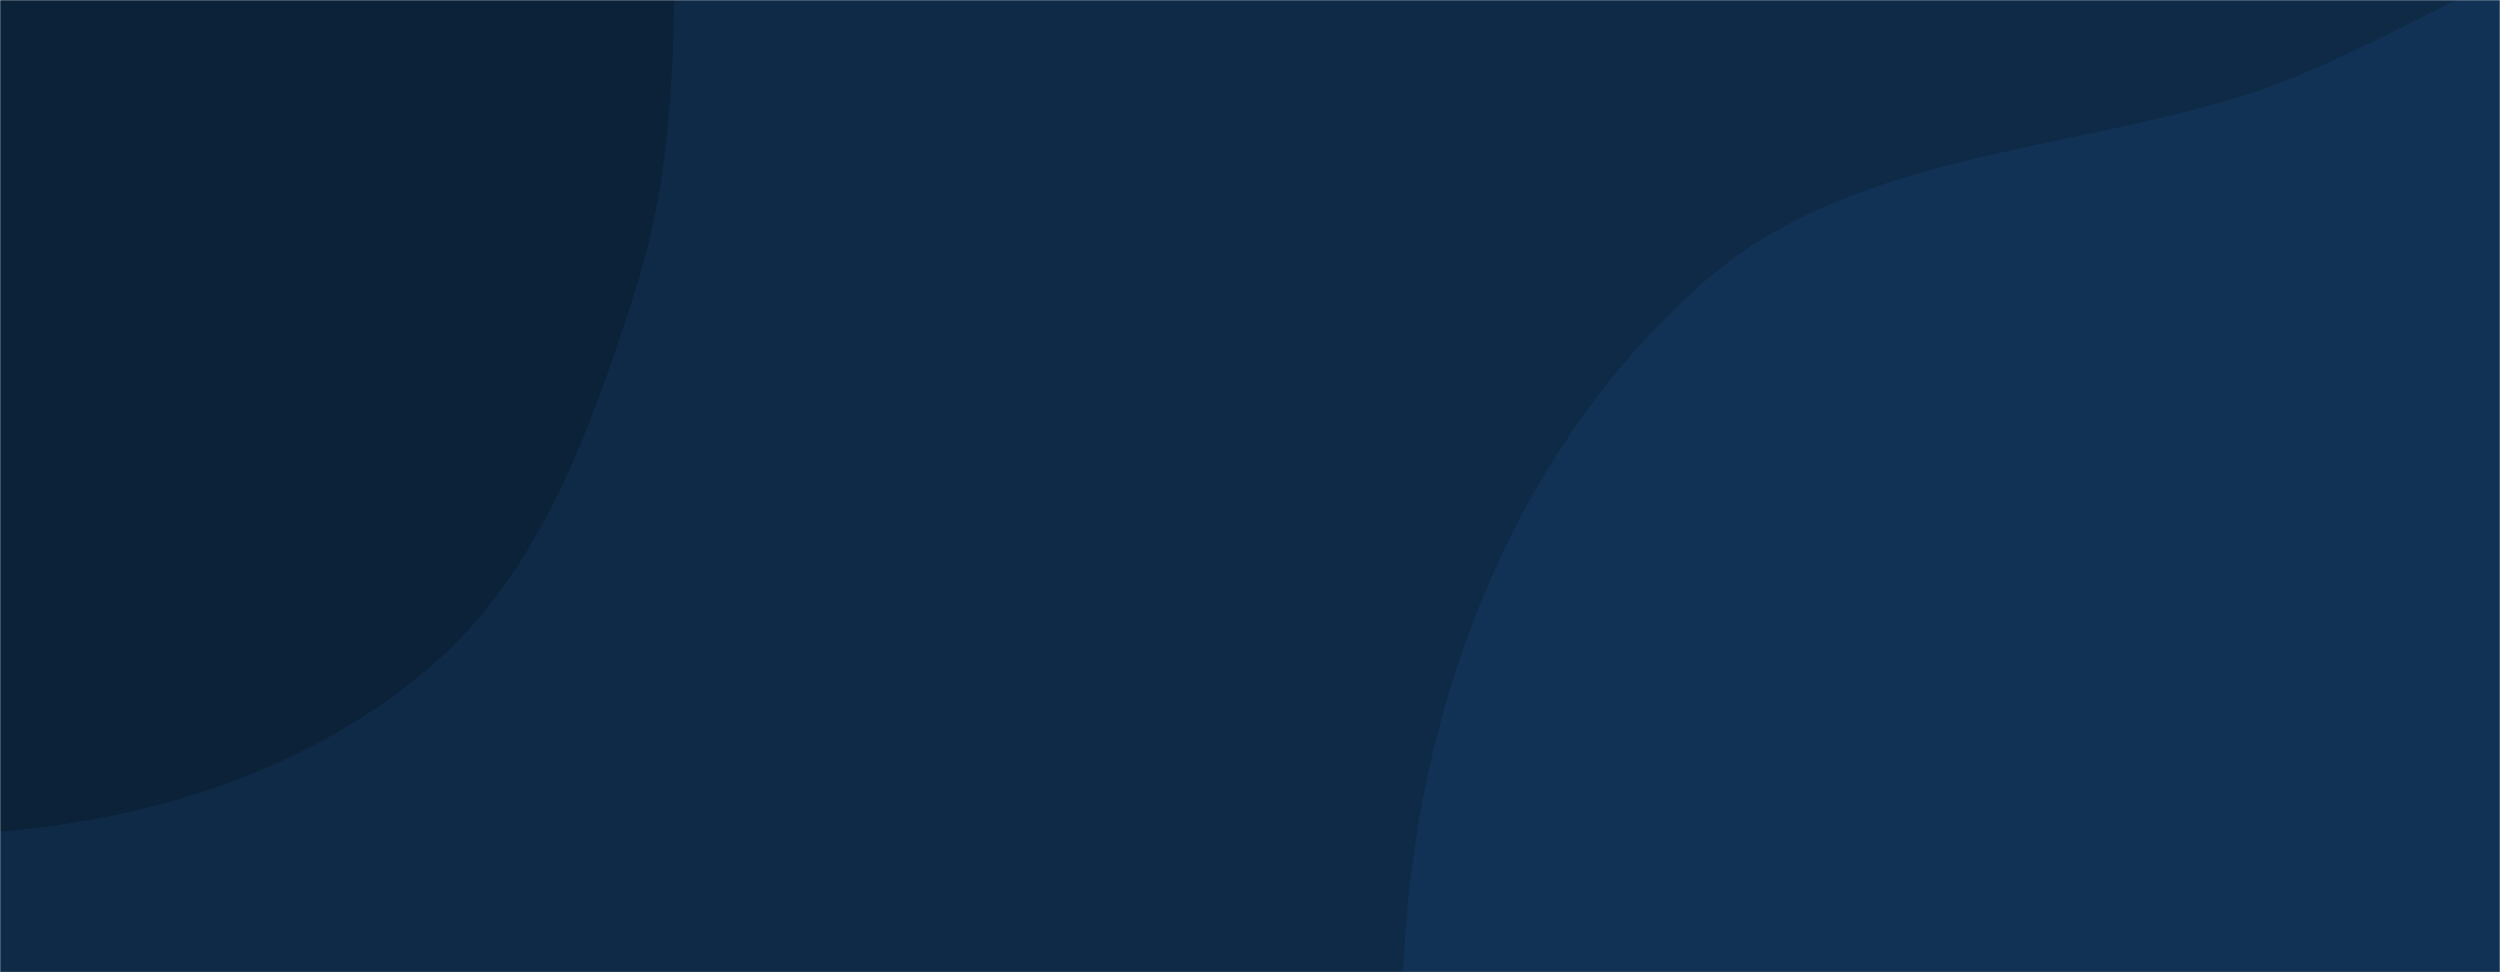 <svg xmlns="http://www.w3.org/2000/svg" version="1.1" xmlns:xlink="http://www.w3.org/1999/xlink" xmlns:svgjs="http://svgjs.com/svgjs" width="1440" height="560" preserveAspectRatio="none" viewBox="0 0 1440 560"><g mask="url(&quot;#SvgjsMask1030&quot;)" fill="none"><rect width="1440" height="560" x="0" y="0" fill="#0e2a47"></rect><path d="M0,478.999C89.71,471.549,178.669,443.015,247.185,384.628C311.358,329.941,340.174,247.403,365.969,167.132C389.304,94.516,388.473,20.38,388.746,-55.893C389.067,-145.565,426.726,-251.107,367.71,-318.622C308.661,-386.175,196.753,-351.717,110.034,-374.741C26.37,-396.953,-46.445,-460.273,-132.555,-451.442C-225.118,-441.949,-305.752,-387.076,-375.061,-324.992C-451.366,-256.642,-543.791,-181.195,-548.497,-78.862C-553.2,23.409,-446.98,91.826,-398.371,181.93C-353.91,264.345,-350.127,372.018,-275.058,427.998C-198.76,484.894,-94.849,486.876,0,478.999" fill="#0b2239"></path><path d="M1440 1185.774C1558.789 1194.737 1680.839 1153.769 1773.39 1078.766 1861.745 1007.164 1889.814 890.388 1933.871 785.543 1976.517 684.056 2058.051 581.191 2026.836 475.626 1995.557 369.845 1849.454 351.083 1780.049 265.345 1706.831 174.898 1721.271 12.112 1614.381-33.888 1509.789-78.899 1400.535 21.478 1291.783 55.22 1185.037 88.339 1065.367 88.885 981.298 162.533 892.05 240.718 838.051 353.634 817.714 470.529 797.028 589.428 806.77 717.051 866.589 821.868 924.273 922.945 1039.187 968.42 1137.448 1030.78 1235.1 1092.753 1324.671 1177.072 1440 1185.774" fill="#113255"></path></g><defs><mask id="SvgjsMask1030"><rect width="1440" height="560" fill="#ffffff"></rect></mask></defs></svg>